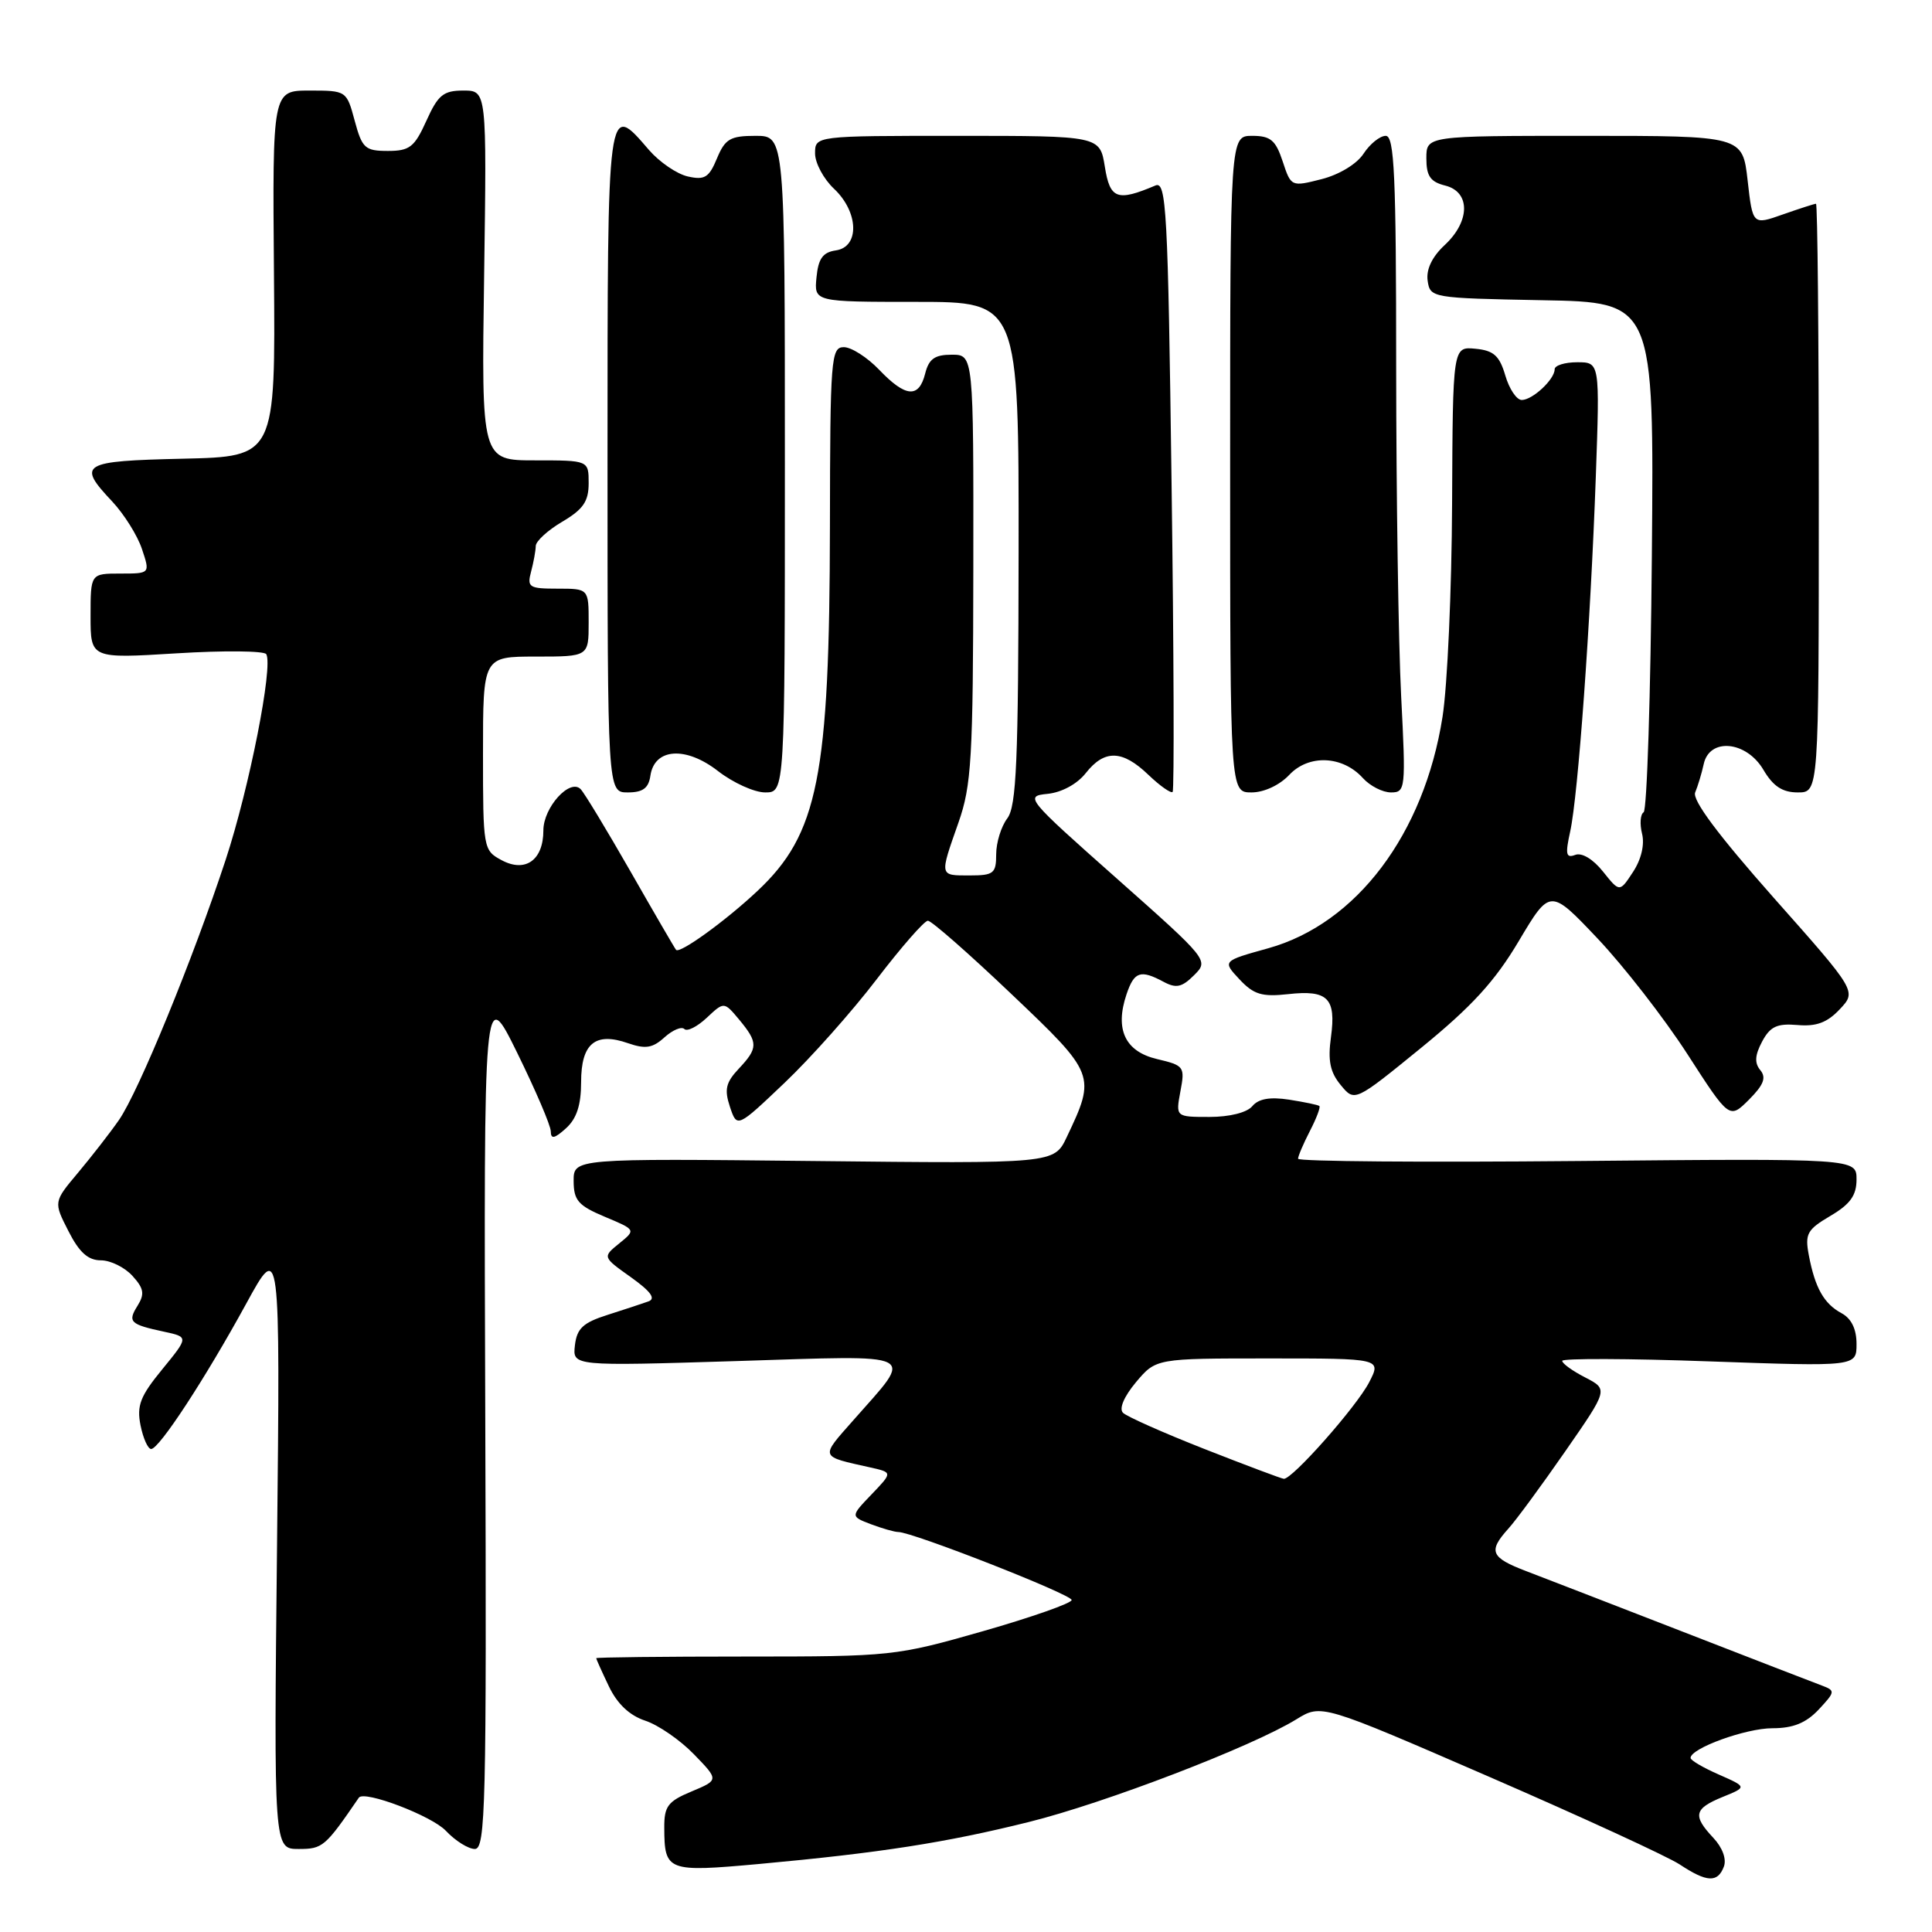 <?xml version="1.0" encoding="UTF-8" standalone="no"?>
<!DOCTYPE svg PUBLIC "-//W3C//DTD SVG 1.1//EN" "http://www.w3.org/Graphics/SVG/1.1/DTD/svg11.dtd" >
<svg xmlns="http://www.w3.org/2000/svg" xmlns:xlink="http://www.w3.org/1999/xlink" version="1.1" viewBox="0 0 256 256">
 <g >
 <path fill="currentColor"
d=" M 228.42 247.34 C 228.80 246.35 228.24 244.82 227.03 243.53 C 224.26 240.58 224.46 239.66 228.25 238.11 C 231.50 236.79 231.50 236.79 227.76 235.14 C 225.70 234.24 224.01 233.25 224.01 232.94 C 223.99 231.66 231.33 229.00 234.86 229.00 C 237.60 229.00 239.30 228.31 240.98 226.53 C 243.19 224.16 243.21 224.02 241.40 223.34 C 240.35 222.95 232.07 219.75 223.00 216.22 C 213.93 212.70 204.59 209.08 202.25 208.19 C 197.51 206.38 197.16 205.56 199.86 202.56 C 200.89 201.43 204.28 196.81 207.41 192.30 C 213.10 184.10 213.10 184.10 210.05 182.52 C 208.37 181.66 207.00 180.67 207.00 180.32 C 207.00 179.98 215.78 180.00 226.50 180.39 C 246.00 181.08 246.00 181.08 246.00 178.08 C 246.00 176.11 245.32 174.71 244.02 174.01 C 241.69 172.76 240.50 170.66 239.68 166.33 C 239.14 163.49 239.45 162.93 242.54 161.11 C 245.17 159.56 246.00 158.40 246.00 156.28 C 246.00 153.50 246.00 153.50 209.00 153.84 C 188.65 154.03 172.00 153.90 172.00 153.54 C 172.00 153.19 172.71 151.53 173.57 149.86 C 174.44 148.18 175.00 146.69 174.82 146.55 C 174.65 146.40 172.84 146.03 170.81 145.71 C 168.27 145.32 166.76 145.59 165.94 146.57 C 165.24 147.42 162.93 148.00 160.27 148.00 C 155.78 148.00 155.78 148.00 156.41 144.61 C 157.03 141.34 156.91 141.18 153.31 140.33 C 149.08 139.33 147.70 136.41 149.27 131.75 C 150.29 128.73 151.11 128.45 154.19 130.10 C 155.85 130.99 156.62 130.82 158.22 129.22 C 160.19 127.26 160.15 127.20 147.94 116.37 C 135.97 105.76 135.75 105.49 138.81 105.19 C 140.68 105.00 142.73 103.89 143.87 102.44 C 146.35 99.29 148.72 99.35 152.18 102.68 C 153.72 104.15 155.16 105.16 155.38 104.93 C 155.60 104.69 155.54 86.36 155.24 64.20 C 154.76 27.74 154.55 23.96 153.10 24.58 C 148.03 26.73 147.08 26.38 146.40 22.11 C 145.74 18.00 145.74 18.00 126.87 18.00 C 108.00 18.00 108.00 18.00 108.00 20.33 C 108.00 21.60 109.13 23.71 110.50 25.00 C 113.79 28.09 113.93 32.73 110.75 33.18 C 109.03 33.43 108.43 34.26 108.19 36.75 C 107.87 40.00 107.87 40.00 121.44 40.00 C 135.00 40.00 135.00 40.00 134.97 73.25 C 134.94 100.90 134.69 106.83 133.47 108.44 C 132.66 109.51 132.00 111.65 132.00 113.19 C 132.00 115.73 131.67 116.00 128.50 116.00 C 124.44 116.00 124.48 116.17 127.00 109.00 C 128.73 104.07 128.94 100.57 128.97 75.25 C 129.00 47.00 129.00 47.00 126.11 47.00 C 123.86 47.00 123.08 47.55 122.59 49.50 C 121.76 52.80 120.00 52.66 116.50 49.00 C 114.92 47.35 112.81 46.00 111.81 46.00 C 110.11 46.00 110.00 47.50 109.97 69.75 C 109.92 102.95 108.41 110.52 100.33 118.09 C 96.11 122.05 90.06 126.42 89.58 125.86 C 89.41 125.66 86.70 121.00 83.56 115.50 C 80.41 110.00 77.44 105.08 76.94 104.57 C 75.52 103.10 72.00 106.98 72.00 110.03 C 72.00 113.97 69.62 115.67 66.47 113.98 C 64.04 112.68 64.00 112.45 64.00 99.83 C 64.00 87.00 64.00 87.00 71.00 87.00 C 78.00 87.00 78.00 87.00 78.00 82.50 C 78.00 78.00 78.00 78.00 73.88 78.00 C 70.10 78.00 69.82 77.82 70.37 75.75 C 70.70 74.51 70.98 72.98 70.99 72.35 C 70.99 71.72 72.57 70.27 74.50 69.13 C 77.28 67.49 78.00 66.44 78.00 64.03 C 78.00 61.00 78.00 61.00 70.90 61.00 C 63.79 61.00 63.79 61.00 64.15 36.50 C 64.50 12.00 64.50 12.00 61.40 12.00 C 58.75 12.00 58.04 12.58 56.50 16.00 C 54.92 19.50 54.28 20.00 51.39 20.00 C 48.37 20.00 47.98 19.64 47.00 16.00 C 45.93 12.02 45.90 12.00 41.01 12.00 C 36.10 12.00 36.10 12.00 36.30 36.25 C 36.50 60.50 36.50 60.50 24.25 60.78 C 10.76 61.09 10.16 61.45 14.87 66.45 C 16.44 68.13 18.22 70.96 18.81 72.75 C 19.90 76.00 19.90 76.00 15.95 76.00 C 12.00 76.00 12.00 76.00 12.00 81.64 C 12.00 87.27 12.00 87.27 23.40 86.57 C 29.67 86.18 35.02 86.24 35.28 86.68 C 36.22 88.26 33.03 104.41 29.91 113.90 C 25.59 127.03 18.36 144.67 15.76 148.41 C 14.58 150.11 12.14 153.24 10.35 155.38 C 7.09 159.26 7.09 159.26 9.07 163.13 C 10.50 165.95 11.67 167.00 13.37 167.00 C 14.64 167.00 16.53 167.93 17.55 169.06 C 19.07 170.73 19.19 171.46 18.23 173.01 C 16.88 175.16 17.22 175.49 21.75 176.46 C 25.00 177.16 25.00 177.16 21.50 181.44 C 18.58 185.00 18.10 186.24 18.62 188.86 C 18.97 190.59 19.60 192.00 20.03 192.00 C 21.09 192.00 27.18 182.69 32.62 172.75 C 37.13 164.50 37.13 164.50 36.71 204.75 C 36.28 245.00 36.28 245.00 39.57 245.00 C 42.76 245.00 43.08 244.73 47.55 238.20 C 48.25 237.19 57.23 240.61 59.09 242.60 C 60.33 243.92 62.06 245.00 62.92 245.00 C 64.34 245.00 64.48 239.28 64.30 187.75 C 64.10 130.50 64.10 130.50 68.53 139.50 C 70.96 144.45 72.97 149.13 72.98 149.90 C 72.99 150.98 73.47 150.89 75.00 149.50 C 76.41 148.23 77.00 146.42 77.00 143.39 C 77.00 138.26 78.87 136.71 83.22 138.23 C 85.53 139.03 86.48 138.88 88.05 137.45 C 89.13 136.48 90.31 135.98 90.68 136.35 C 91.05 136.72 92.38 136.05 93.65 134.86 C 95.94 132.71 95.94 132.71 97.94 135.10 C 100.47 138.15 100.47 138.87 97.89 141.61 C 96.17 143.44 95.96 144.37 96.72 146.66 C 97.66 149.47 97.66 149.47 103.96 143.48 C 107.42 140.19 112.92 134.01 116.17 129.75 C 119.43 125.49 122.48 122.00 122.95 122.00 C 123.42 122.00 128.39 126.36 133.99 131.69 C 145.18 142.32 145.24 142.48 141.35 150.67 C 139.68 154.19 139.68 154.19 107.84 153.84 C 76.00 153.50 76.00 153.50 76.01 156.50 C 76.02 159.06 76.62 159.75 80.14 161.23 C 84.27 162.96 84.27 162.96 82.05 164.76 C 79.83 166.56 79.83 166.56 83.60 169.24 C 86.22 171.11 86.93 172.08 85.93 172.44 C 85.15 172.72 82.70 173.53 80.50 174.23 C 77.26 175.26 76.44 176.02 76.18 178.26 C 75.86 181.02 75.86 181.02 97.55 180.35 C 122.27 179.58 121.15 179.01 113.08 188.18 C 108.64 193.21 108.54 192.93 115.39 194.46 C 118.27 195.11 118.27 195.11 115.48 198.02 C 112.69 200.93 112.69 200.93 115.41 201.97 C 116.91 202.53 118.53 203.00 119.03 203.00 C 120.90 203.00 142.00 211.27 142.00 212.01 C 142.00 212.43 136.71 214.29 130.25 216.14 C 118.69 219.44 118.17 219.50 98.75 219.50 C 87.89 219.50 79.00 219.60 79.00 219.72 C 79.00 219.83 79.75 221.51 80.68 223.45 C 81.79 225.77 83.41 227.31 85.50 228.00 C 87.23 228.57 90.13 230.57 91.95 232.45 C 95.26 235.86 95.26 235.86 91.63 237.38 C 88.49 238.69 88.00 239.34 88.02 242.20 C 88.04 247.95 88.42 248.09 100.55 246.99 C 116.58 245.52 125.30 244.17 136.34 241.42 C 146.44 238.91 165.92 231.43 171.79 227.81 C 175.09 225.78 175.09 225.78 197.36 235.45 C 209.61 240.77 220.96 245.99 222.57 247.05 C 226.17 249.43 227.60 249.50 228.42 247.34 Z  M 233.25 141.80 C 232.46 140.85 232.53 139.82 233.49 138.01 C 234.56 136.01 235.47 135.59 238.18 135.82 C 240.67 136.04 242.12 135.50 243.78 133.73 C 246.02 131.35 246.02 131.35 235.00 118.93 C 227.64 110.61 224.20 106.00 224.62 105.00 C 224.97 104.17 225.48 102.49 225.75 101.25 C 226.51 97.71 231.40 98.17 233.66 102.00 C 234.95 104.19 236.18 105.00 238.22 105.00 C 241.00 105.00 241.00 105.00 241.00 66.00 C 241.00 44.55 240.83 27.00 240.63 27.00 C 240.42 27.00 238.45 27.64 236.25 28.41 C 232.24 29.83 232.24 29.83 231.57 23.91 C 230.90 18.00 230.90 18.00 209.95 18.00 C 189.00 18.00 189.00 18.00 189.00 20.98 C 189.00 23.33 189.53 24.10 191.50 24.59 C 194.86 25.43 194.82 29.33 191.42 32.48 C 189.76 34.03 188.96 35.69 189.17 37.19 C 189.50 39.47 189.69 39.50 204.33 39.78 C 219.17 40.05 219.17 40.05 218.88 73.60 C 218.72 92.04 218.23 107.36 217.79 107.63 C 217.35 107.90 217.26 109.18 217.58 110.47 C 217.94 111.90 217.48 113.87 216.39 115.53 C 214.61 118.25 214.61 118.25 212.40 115.48 C 211.08 113.83 209.60 112.94 208.72 113.28 C 207.50 113.74 207.39 113.20 208.06 110.17 C 209.11 105.39 210.76 82.53 211.45 63.25 C 211.99 48.00 211.99 48.00 208.99 48.00 C 207.35 48.00 206.00 48.42 206.00 48.93 C 206.00 50.27 203.07 53.00 201.64 53.00 C 200.96 53.00 199.98 51.54 199.46 49.75 C 198.69 47.13 197.92 46.44 195.50 46.21 C 192.50 45.92 192.50 45.92 192.41 66.71 C 192.36 78.14 191.79 90.88 191.14 95.00 C 188.70 110.51 179.75 122.39 168.05 125.65 C 161.97 127.34 161.97 127.34 164.23 129.76 C 166.12 131.78 167.20 132.11 170.68 131.73 C 175.95 131.14 177.06 132.26 176.36 137.42 C 175.93 140.53 176.24 142.07 177.65 143.77 C 179.50 146.02 179.50 146.02 188.30 138.85 C 195.02 133.37 198.09 130.02 201.25 124.69 C 205.40 117.72 205.40 117.72 211.70 124.37 C 215.16 128.03 220.51 134.91 223.58 139.66 C 229.15 148.30 229.15 148.30 231.75 145.71 C 233.70 143.75 234.07 142.79 233.25 141.80 Z  M 86.18 102.79 C 86.71 99.13 90.86 98.84 95.14 102.17 C 97.15 103.73 99.96 105.00 101.39 105.00 C 104.00 105.00 104.00 105.00 104.00 61.50 C 104.00 18.00 104.00 18.00 100.12 18.00 C 96.76 18.00 96.08 18.40 95.00 20.99 C 93.95 23.53 93.37 23.89 91.13 23.38 C 89.68 23.05 87.38 21.47 86.00 19.88 C 80.44 13.43 80.50 12.95 80.50 61.00 C 80.50 105.00 80.50 105.00 83.18 105.00 C 85.18 105.00 85.94 104.44 86.18 102.79 Z  M 170.84 102.67 C 173.42 99.93 177.90 100.12 180.59 103.10 C 181.54 104.15 183.21 105.00 184.31 105.00 C 186.24 105.00 186.29 104.55 185.66 92.25 C 185.30 85.24 185.01 65.66 185.00 48.75 C 185.00 23.22 184.76 18.00 183.62 18.00 C 182.85 18.00 181.53 19.06 180.68 20.36 C 179.79 21.73 177.44 23.15 175.11 23.74 C 171.10 24.76 171.07 24.75 169.96 21.38 C 169.03 18.57 168.36 18.00 165.92 18.00 C 163.00 18.00 163.00 18.00 163.00 61.50 C 163.00 105.00 163.00 105.00 165.83 105.00 C 167.49 105.00 169.55 104.04 170.84 102.67 Z  M 159.60 192.00 C 154.16 189.86 149.30 187.70 148.80 187.20 C 148.25 186.65 148.95 185.03 150.53 183.14 C 153.18 180.00 153.18 180.00 168.11 180.00 C 183.05 180.00 183.05 180.00 181.42 183.16 C 179.75 186.39 171.22 196.04 170.11 195.95 C 169.78 195.92 165.05 194.14 159.60 192.00 Z "/>
</g>
</svg>